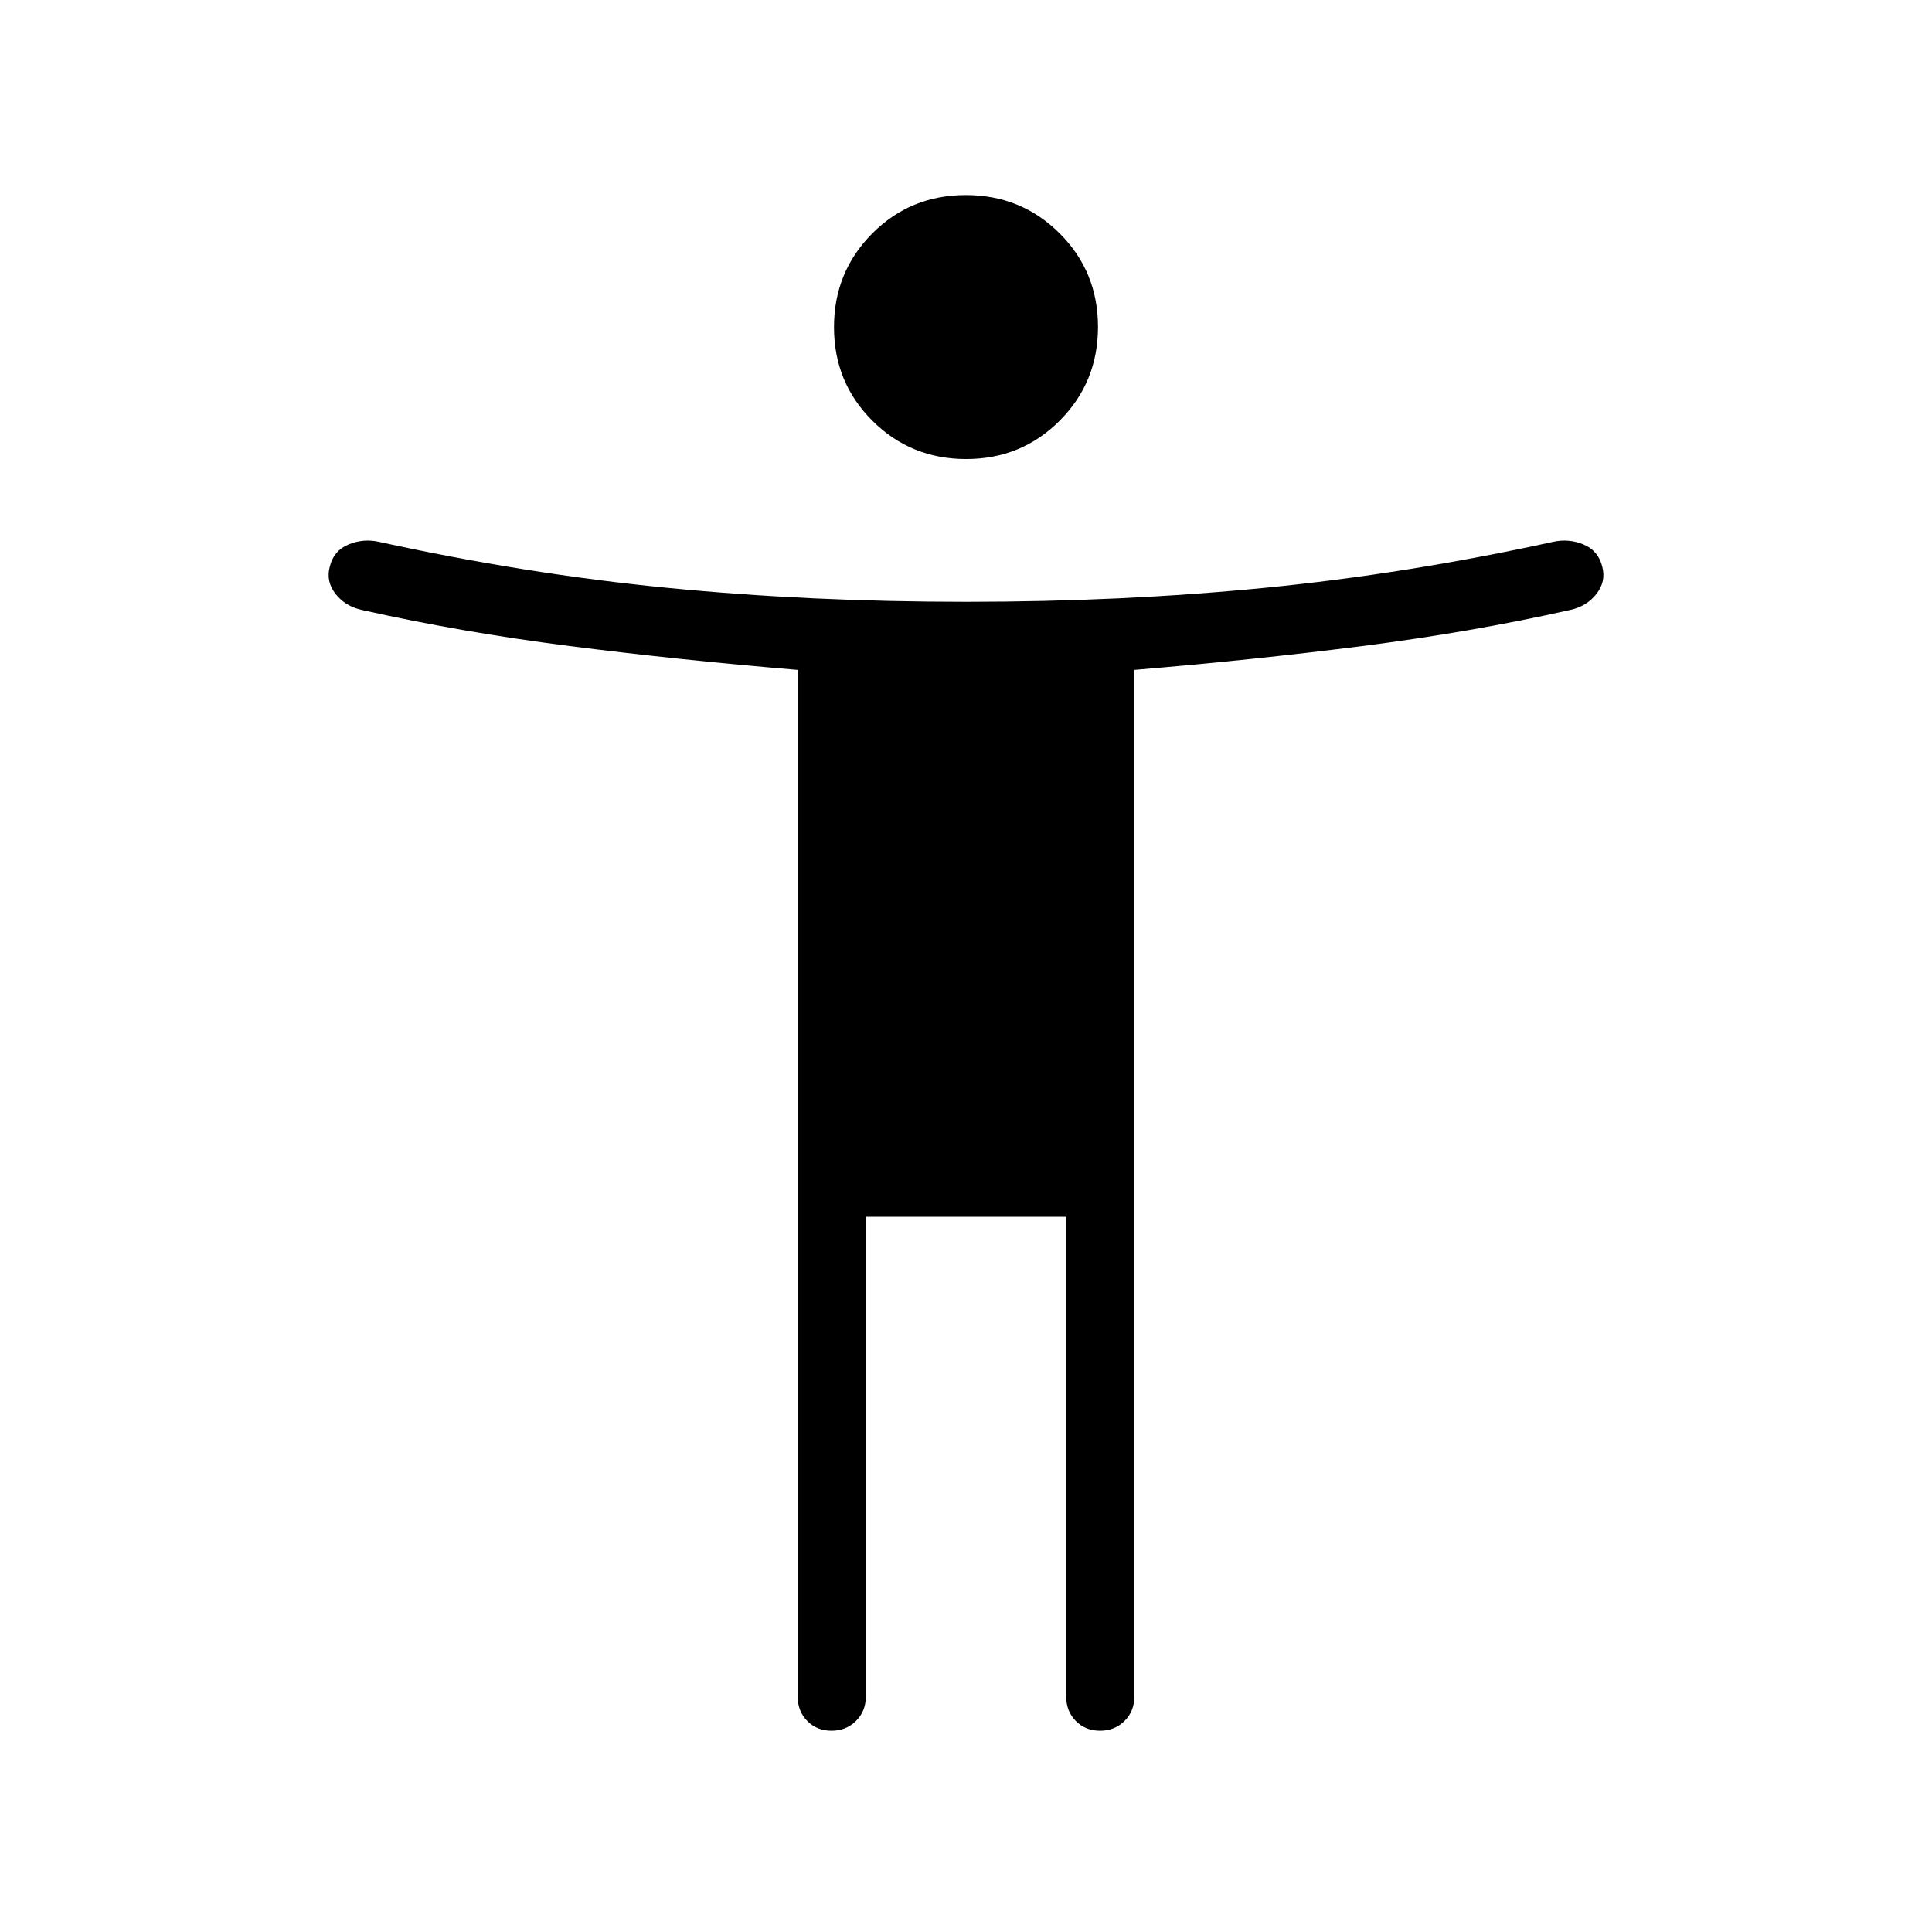 <svg xmlns="http://www.w3.org/2000/svg" height="40" viewBox="0 -960 960 960" width="40"><path d="M480.08-731.9q-27.49 0-46.58-19.01-19.09-19.02-19.09-46.5 0-27.49 19.01-46.58 19.02-19.09 46.5-19.09 27.49 0 46.58 19.02 19.09 19.01 19.09 46.5 0 27.48-19.01 46.57-19.02 19.09-46.5 19.09Zm-83.72 614.98v-510.21q-58.85-4.92-113.16-11.84-54.3-6.93-103.28-17.93-8.33-1.79-13.16-7.97-4.84-6.18-2.93-13.45 1.91-8.03 9.31-11.13 7.4-3.09 15.3-1.29 72.71 15.92 143.29 22.84 70.58 6.93 148.27 6.93 77.69 0 148.27-6.93 70.58-6.92 143.29-22.84 7.9-1.8 15.3 1.29 7.4 3.1 9.31 11.13 1.91 7.27-2.93 13.45-4.83 6.18-13.16 7.97-48.98 11-103.28 17.93-54.31 6.92-113.16 11.84v510.21q0 7.23-4.88 12.07-4.88 4.85-12.17 4.85-7.28 0-12.04-4.85-4.76-4.84-4.76-12.07v-238.46h-99.58v238.46q0 7.23-4.89 12.07-4.88 4.85-12.16 4.85-7.29 0-12.04-4.85-4.76-4.84-4.76-12.07Z"/></svg>